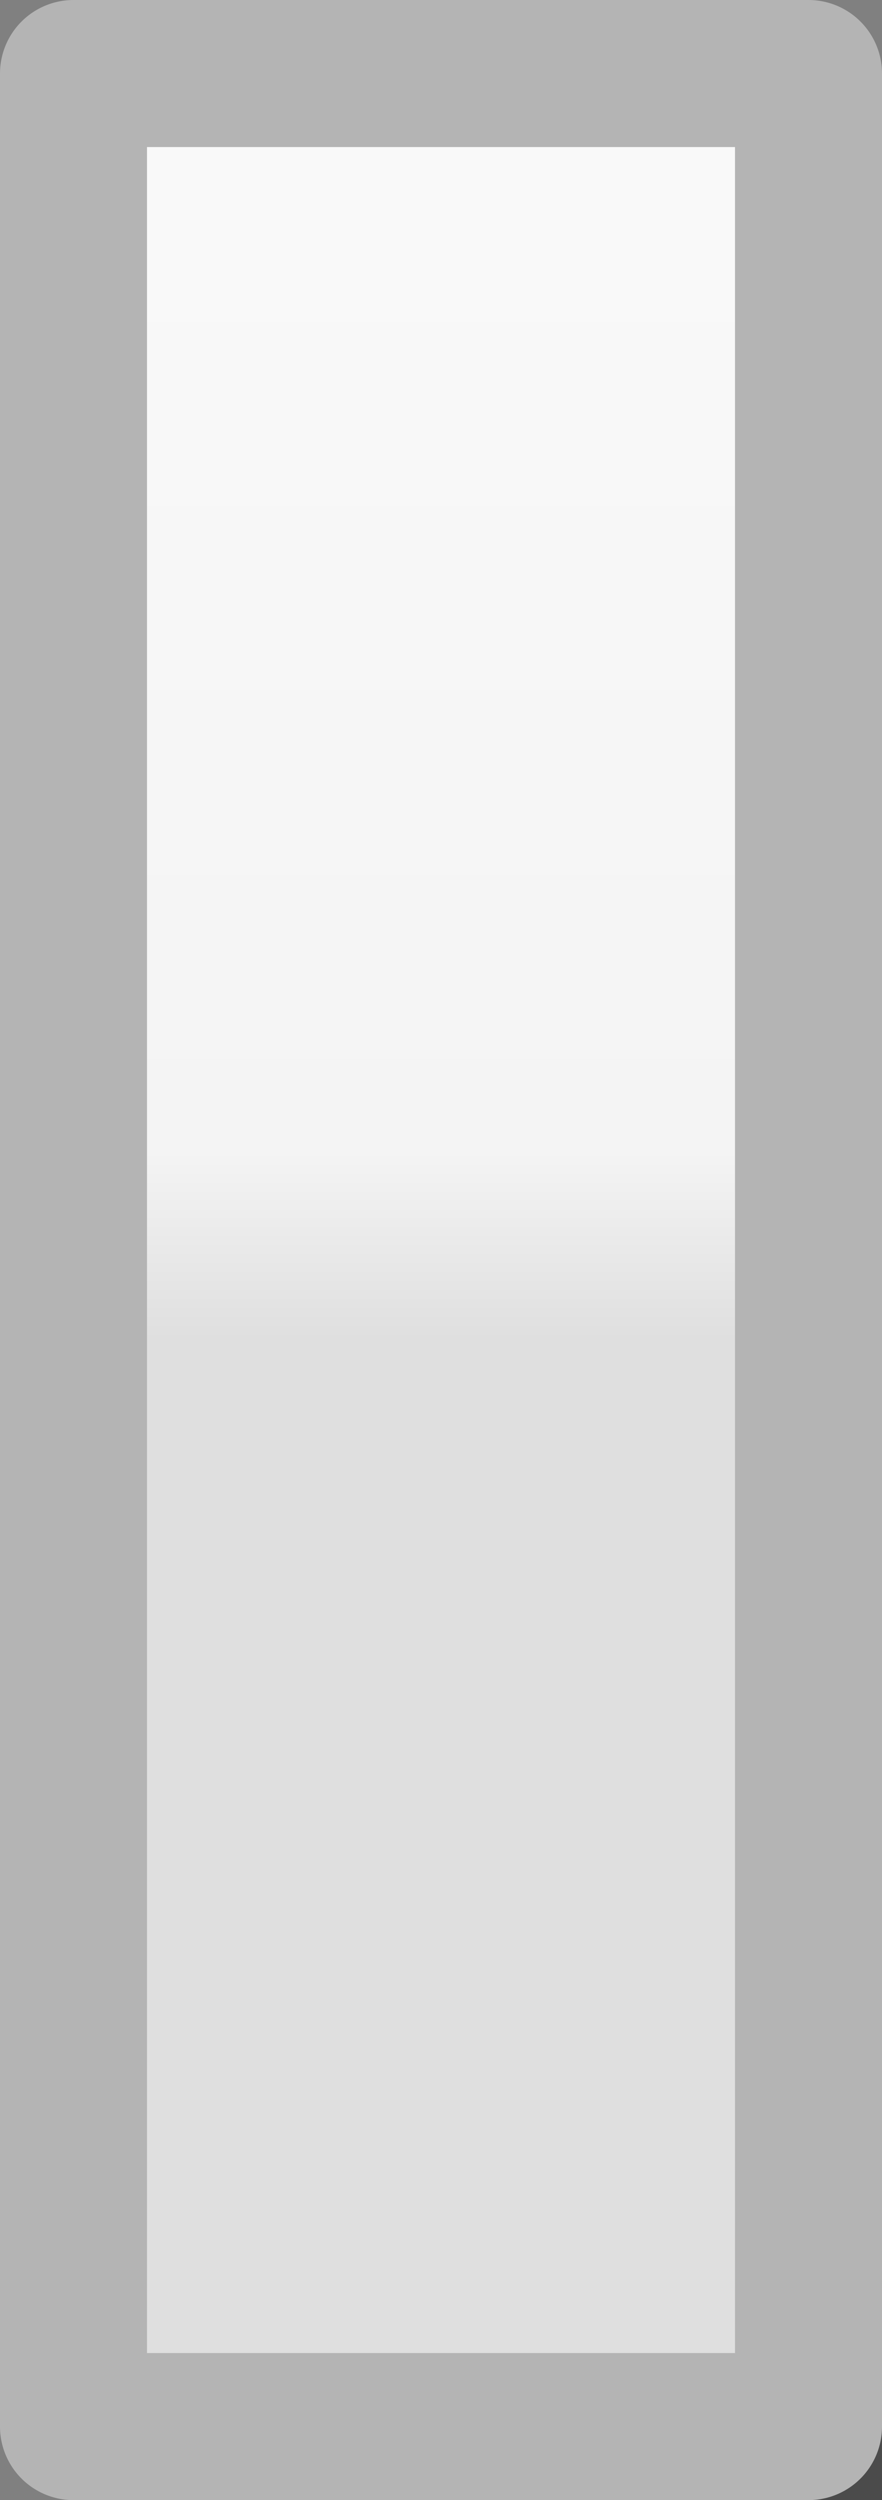 <?xml version="1.0" encoding="UTF-8" standalone="no"?>
<svg xmlns:xlink="http://www.w3.org/1999/xlink" height="17px" width="6px" xmlns="http://www.w3.org/2000/svg">
  <rect width="100%" height="100%" fill="#808080" stroke="none"/>
  <g transform="matrix(1.0, 0.0, 0.0, 1.0, 0.5, 0.5)">
    <path d="M1.0 1.0 L6.0 1.0 6.0 17.0 1.0 17.0 1.0 1.0" fill="#000000" fill-opacity="0.412" fill-rule="evenodd" stroke="none"/>
    <path d="M0.0 0.0 L5.0 0.0 5.0 16.0 0.0 16.0 0.0 0.0" fill="url(#gradient0)" fill-rule="evenodd" stroke="none"/>
    <path d="M0.0 0.0 L5.0 0.0 5.0 16.0 0.0 16.0 0.0 0.0 Z" fill="none" stroke="#b4b4b4" stroke-linecap="round" stroke-linejoin="round" stroke-width="1.0"/>
  </g>
  <defs>
    <linearGradient gradientTransform="matrix(0.0, 0.01, -0.01, 0.0, 2.5, 8.0)" gradientUnits="userSpaceOnUse" id="gradient0" spreadMethod="pad" x1="-819.2" x2="819.2">
      <stop offset="0.0" stop-color="#fafafa"/>
      <stop offset="0.459" stop-color="#f4f4f4"/>
      <stop offset="0.537" stop-color="#dfdfdf"/>
      <stop offset="1.0" stop-color="#dfdfdf"/>
    </linearGradient>
  </defs>
</svg>
